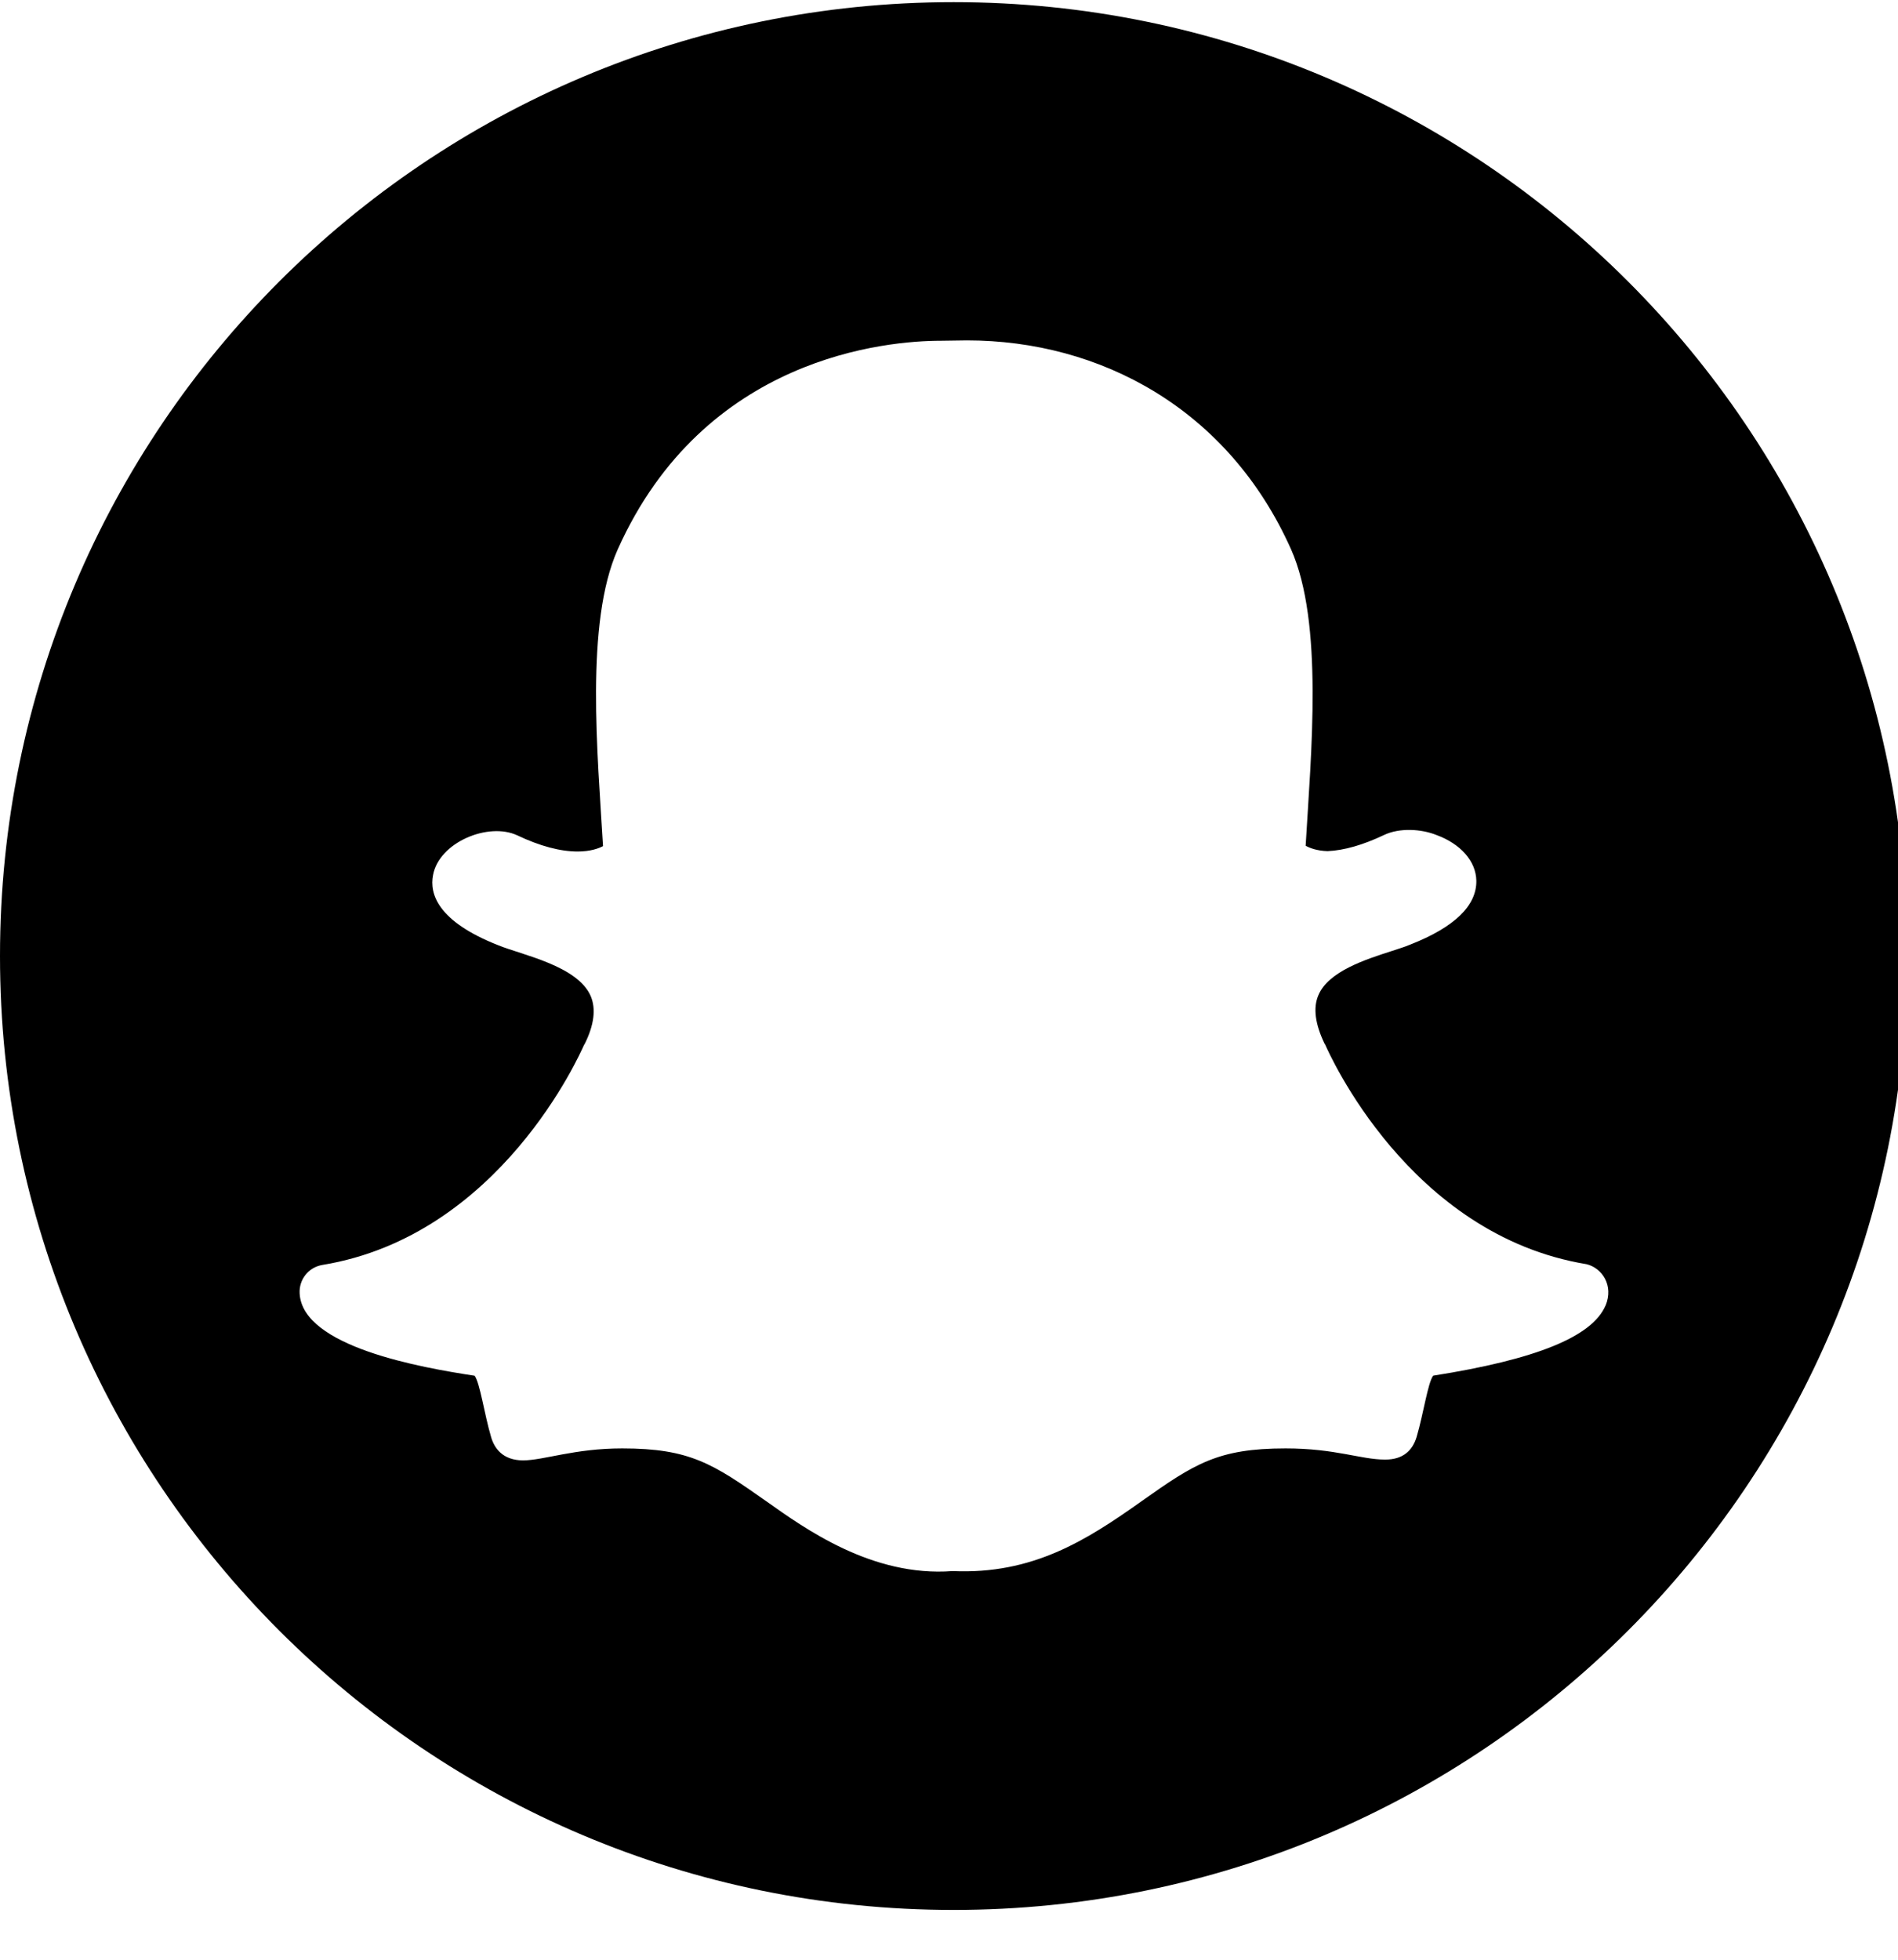 <!-- Generated by IcoMoon.io -->
<svg version="1.1" xmlns="http://www.w3.org/2000/svg" width="31" height="32" viewBox="0 0 31 32">
<title>snapchat</title>
<path d="M15.576 0.035c-8.604 0-15.576 6.971-15.576 15.576s6.971 15.576 15.576 15.576 15.576-6.971 15.576-15.576-6.971-15.576-15.576-15.576zM26.222 21.32c-0.22 0.509-1.137 0.879-2.814 1.143-0.088 0.119-0.157 0.615-0.27 0.999-0.069 0.232-0.232 0.371-0.509 0.371h-0.012c-0.389 0-0.804-0.182-1.62-0.182-1.105 0-1.488 0.251-2.349 0.86-0.911 0.647-1.784 1.2-3.090 1.143-1.319 0.1-2.424-0.703-3.046-1.143-0.867-0.609-1.244-0.86-2.349-0.86-0.785 0-1.281 0.195-1.62 0.195s-0.471-0.207-0.521-0.377c-0.113-0.383-0.182-0.886-0.27-1.005-0.867-0.132-2.814-0.471-2.858-1.344-0.013-0.226 0.144-0.427 0.371-0.465 2.908-0.477 4.214-3.461 4.271-3.586 0-0.006 0.006-0.012 0.012-0.019 0.157-0.314 0.188-0.578 0.1-0.785-0.214-0.496-1.124-0.672-1.507-0.829-0.992-0.389-1.13-0.842-1.068-1.149 0.1-0.534 0.904-0.867 1.375-0.647 0.371 0.176 0.703 0.264 0.986 0.264 0.207 0 0.345-0.050 0.415-0.088-0.088-1.501-0.295-3.643 0.239-4.842 1.413-3.159 4.403-3.41 5.282-3.41 0.038 0 0.383-0.006 0.421-0.006 2.179 0 4.271 1.118 5.295 3.41 0.534 1.2 0.327 3.335 0.239 4.842 0.069 0.038 0.182 0.082 0.358 0.088 0.27-0.012 0.578-0.1 0.923-0.264 0.251-0.119 0.603-0.1 0.854 0 0.396 0.145 0.647 0.427 0.653 0.747 0.006 0.408-0.358 0.76-1.080 1.043-0.088 0.038-0.195 0.069-0.308 0.107-0.408 0.132-1.030 0.327-1.193 0.722-0.088 0.207-0.050 0.471 0.1 0.785 0.006 0.006 0.006 0.012 0.012 0.019 0.057 0.126 1.363 3.109 4.271 3.586 0.251 0.063 0.446 0.345 0.308 0.678z"></path>
</svg>

